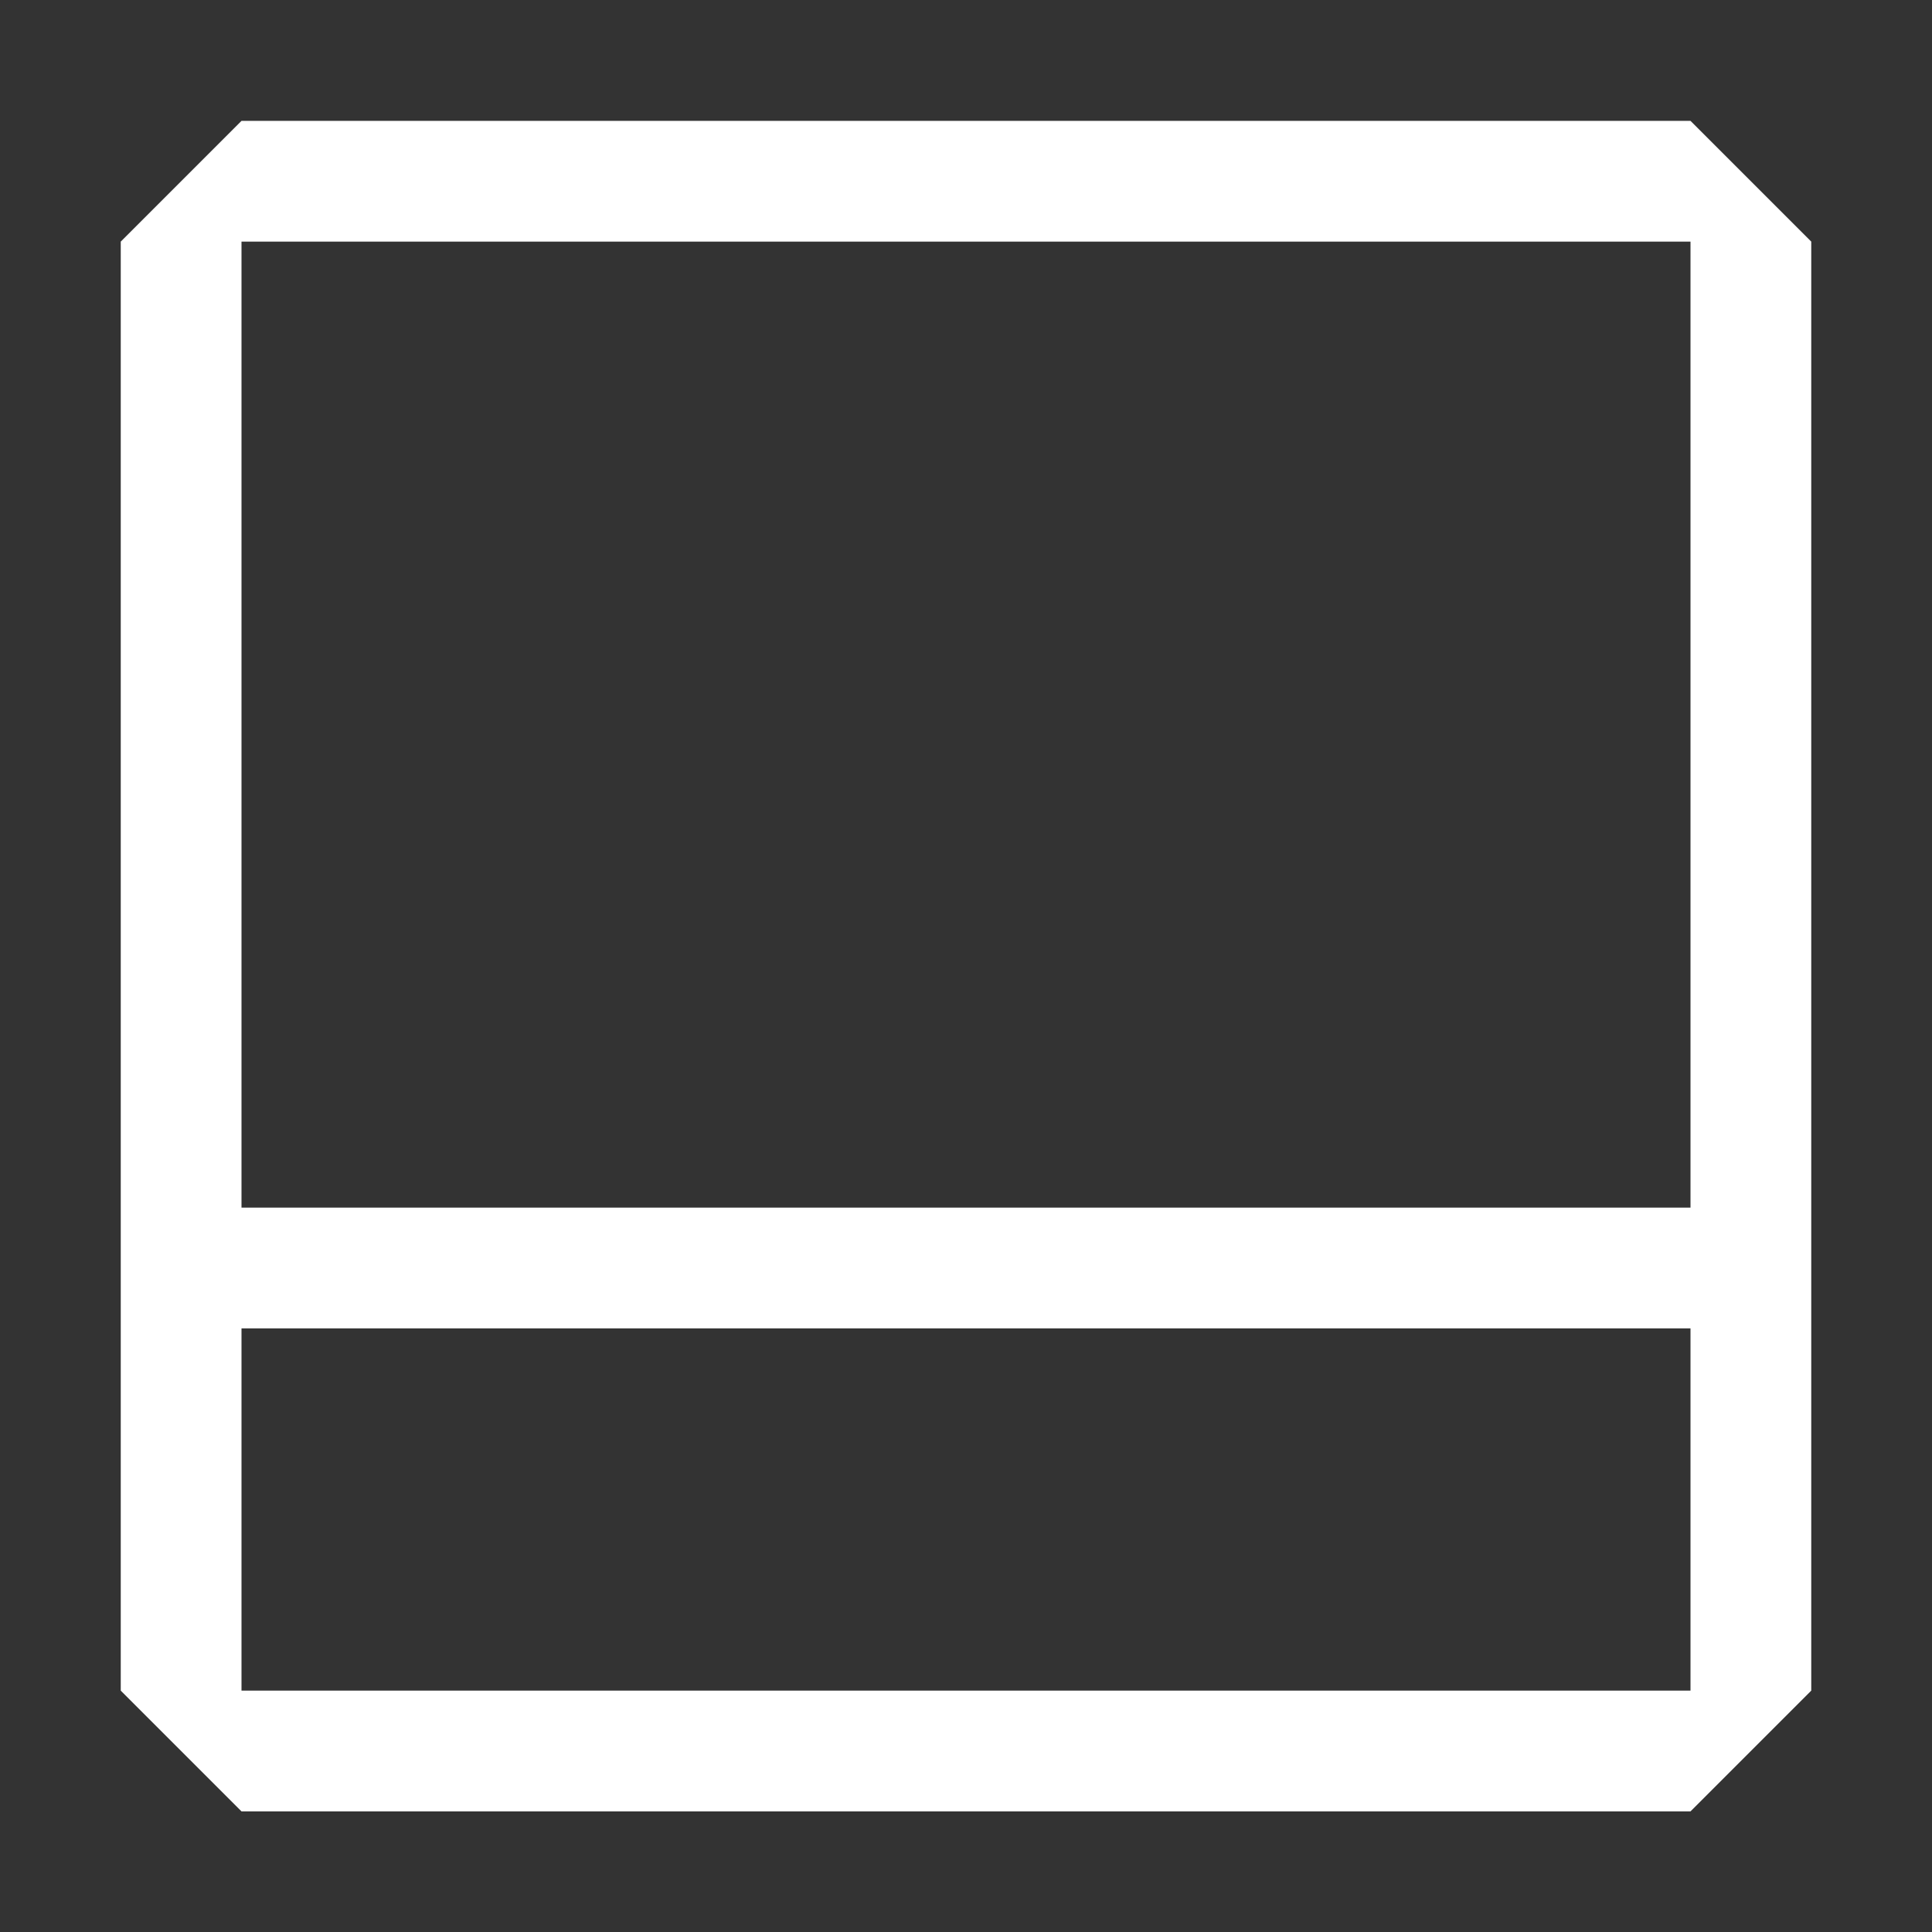 <svg width="16" height="16" viewBox="0 0 16 16" xmlns="http://www.w3.org/2000/svg" fill="white"><rect x="0" y="0" width="16" height="16" fill="#333333" stroke="none"/><path d="M2 1.001L1 2.001V14.001L2 15.001H14L15 14.001V2.001L14 1.001H2ZM2 10.001V2.001H14V10.001H2ZM2 11.001H14V14.001H2V11.001Z"/></svg>